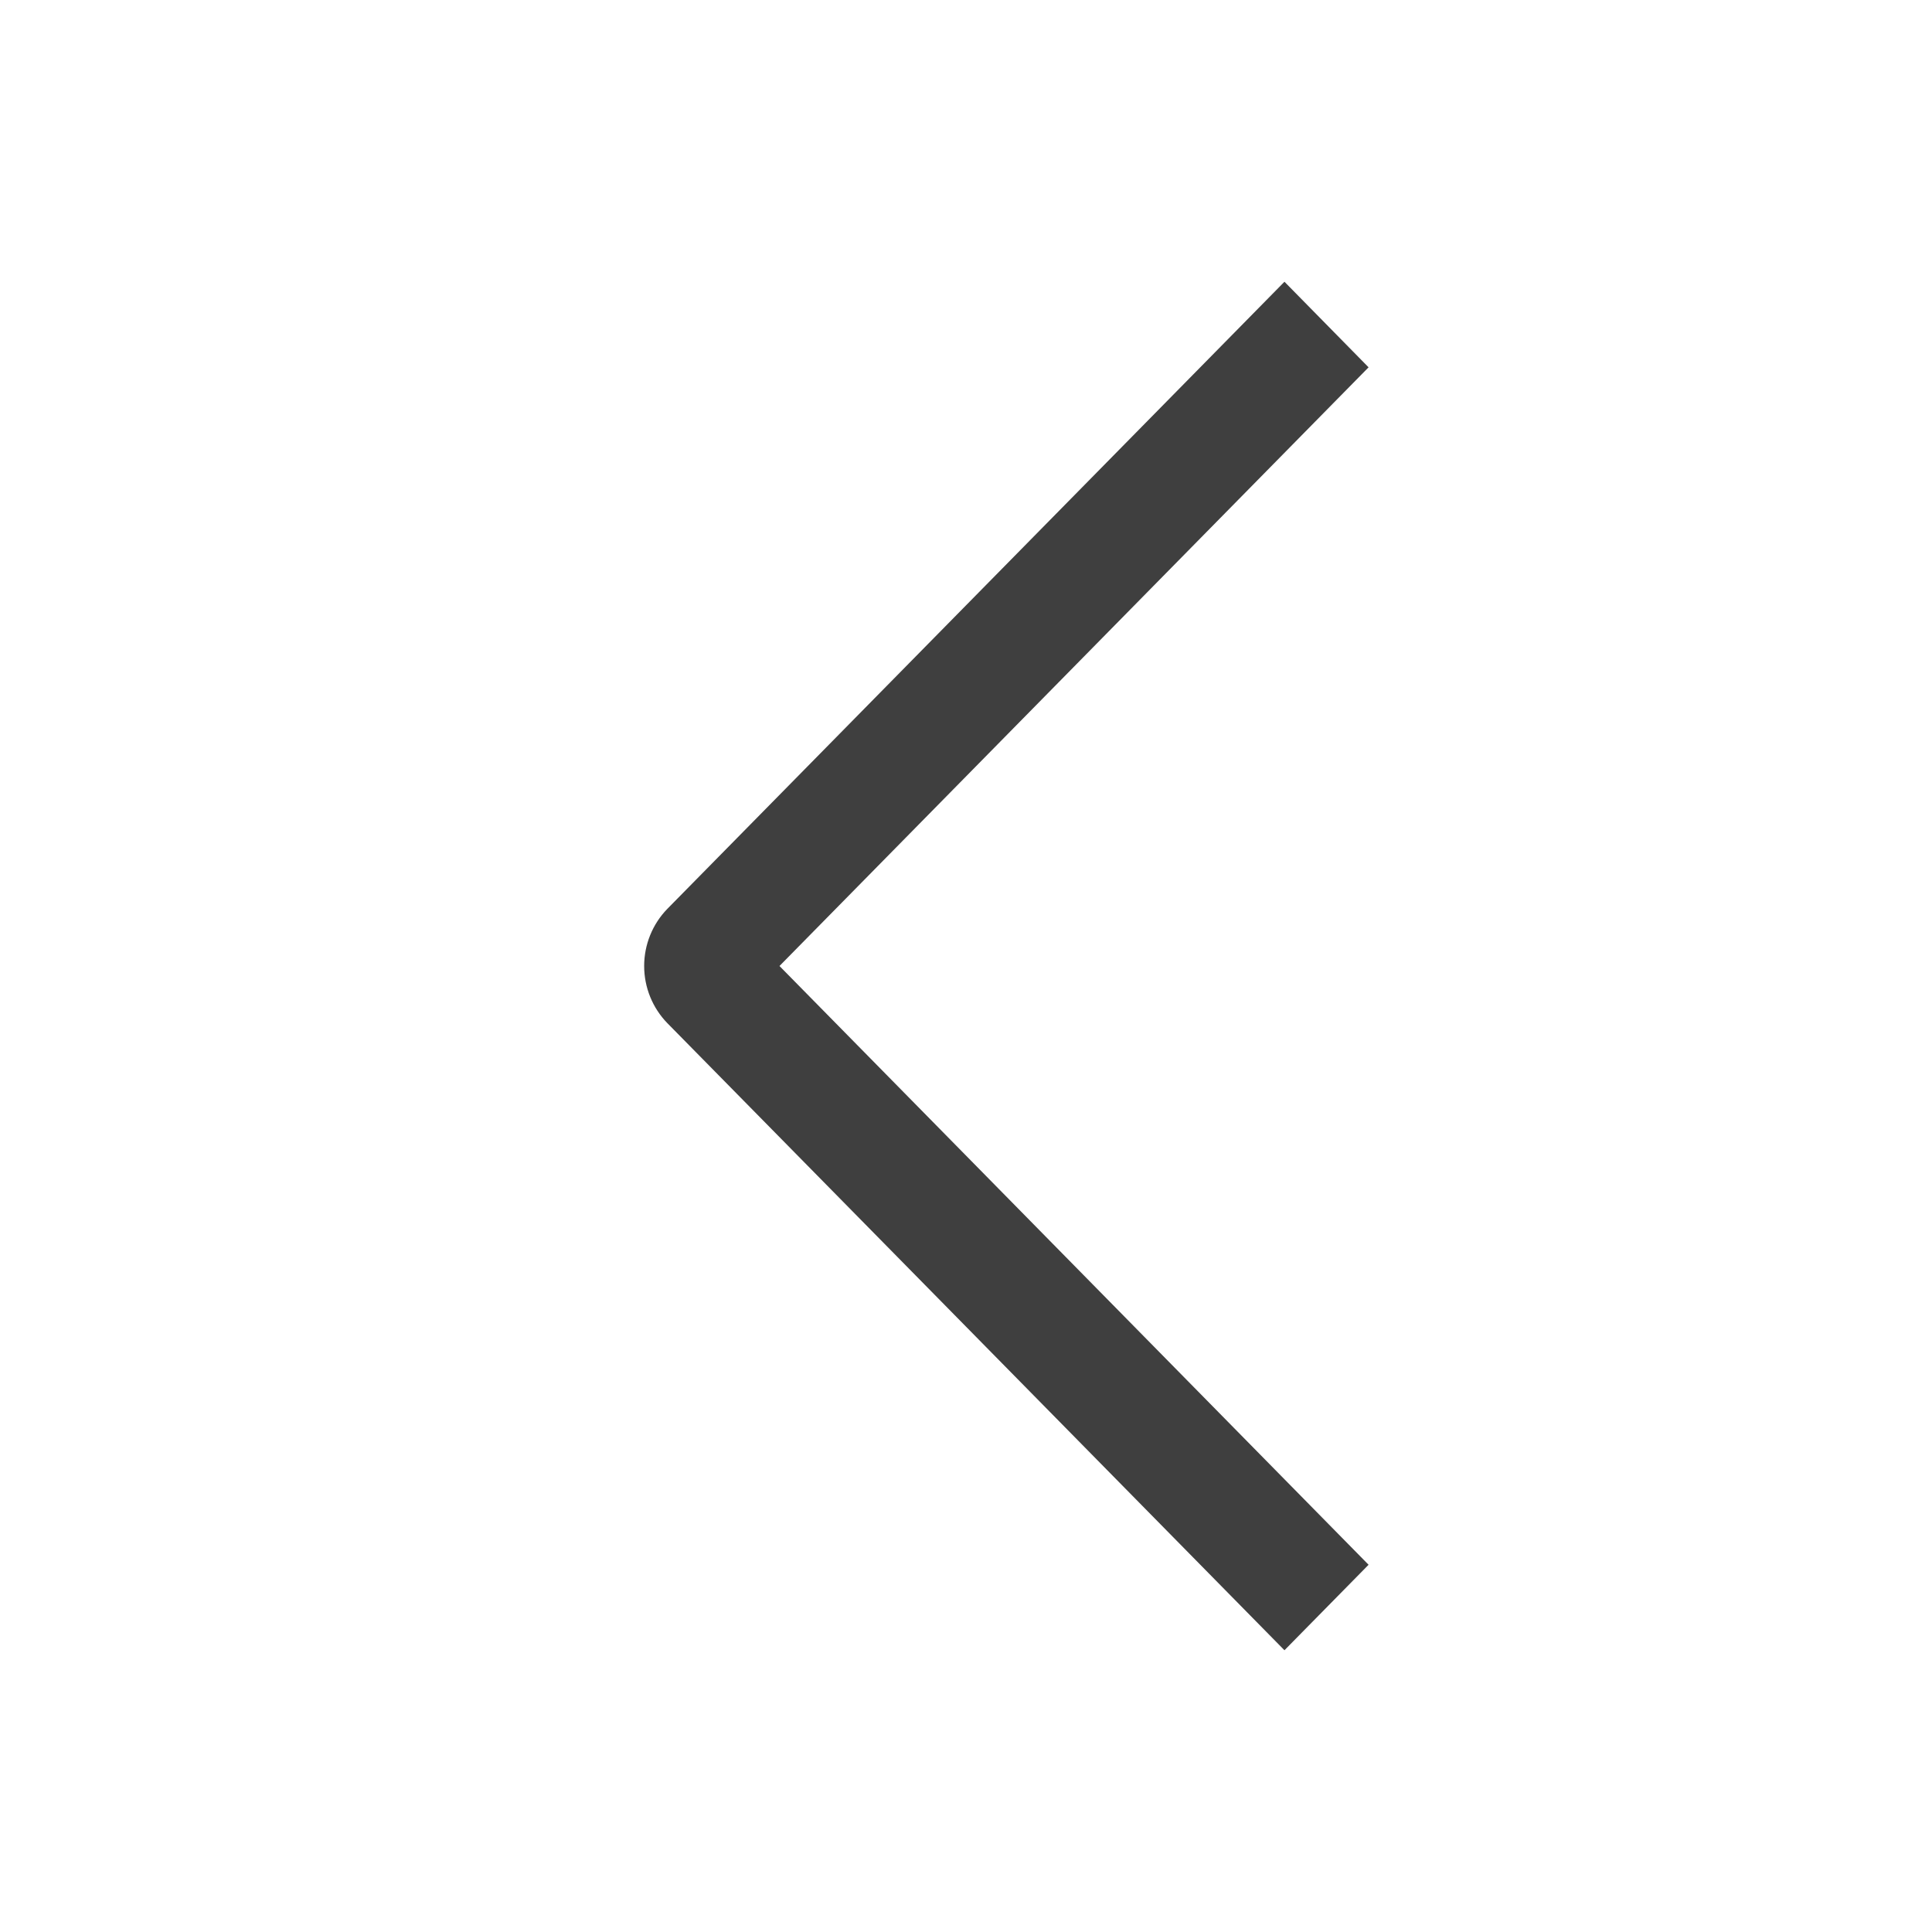 <svg width="24" height="24" viewBox="0 0 24 24" fill="none" xmlns="http://www.w3.org/2000/svg">
<path fill-rule="evenodd" clip-rule="evenodd" d="M17.001 19.438L15.956 20.5L8.29 12.71C8.105 12.52 8.002 12.265 8.002 12C8.002 11.735 8.105 11.48 8.29 11.29L15.956 3.5L17.001 4.563L9.683 12L17.001 19.438Z" fill="#3F3F3F"/>
</svg>

